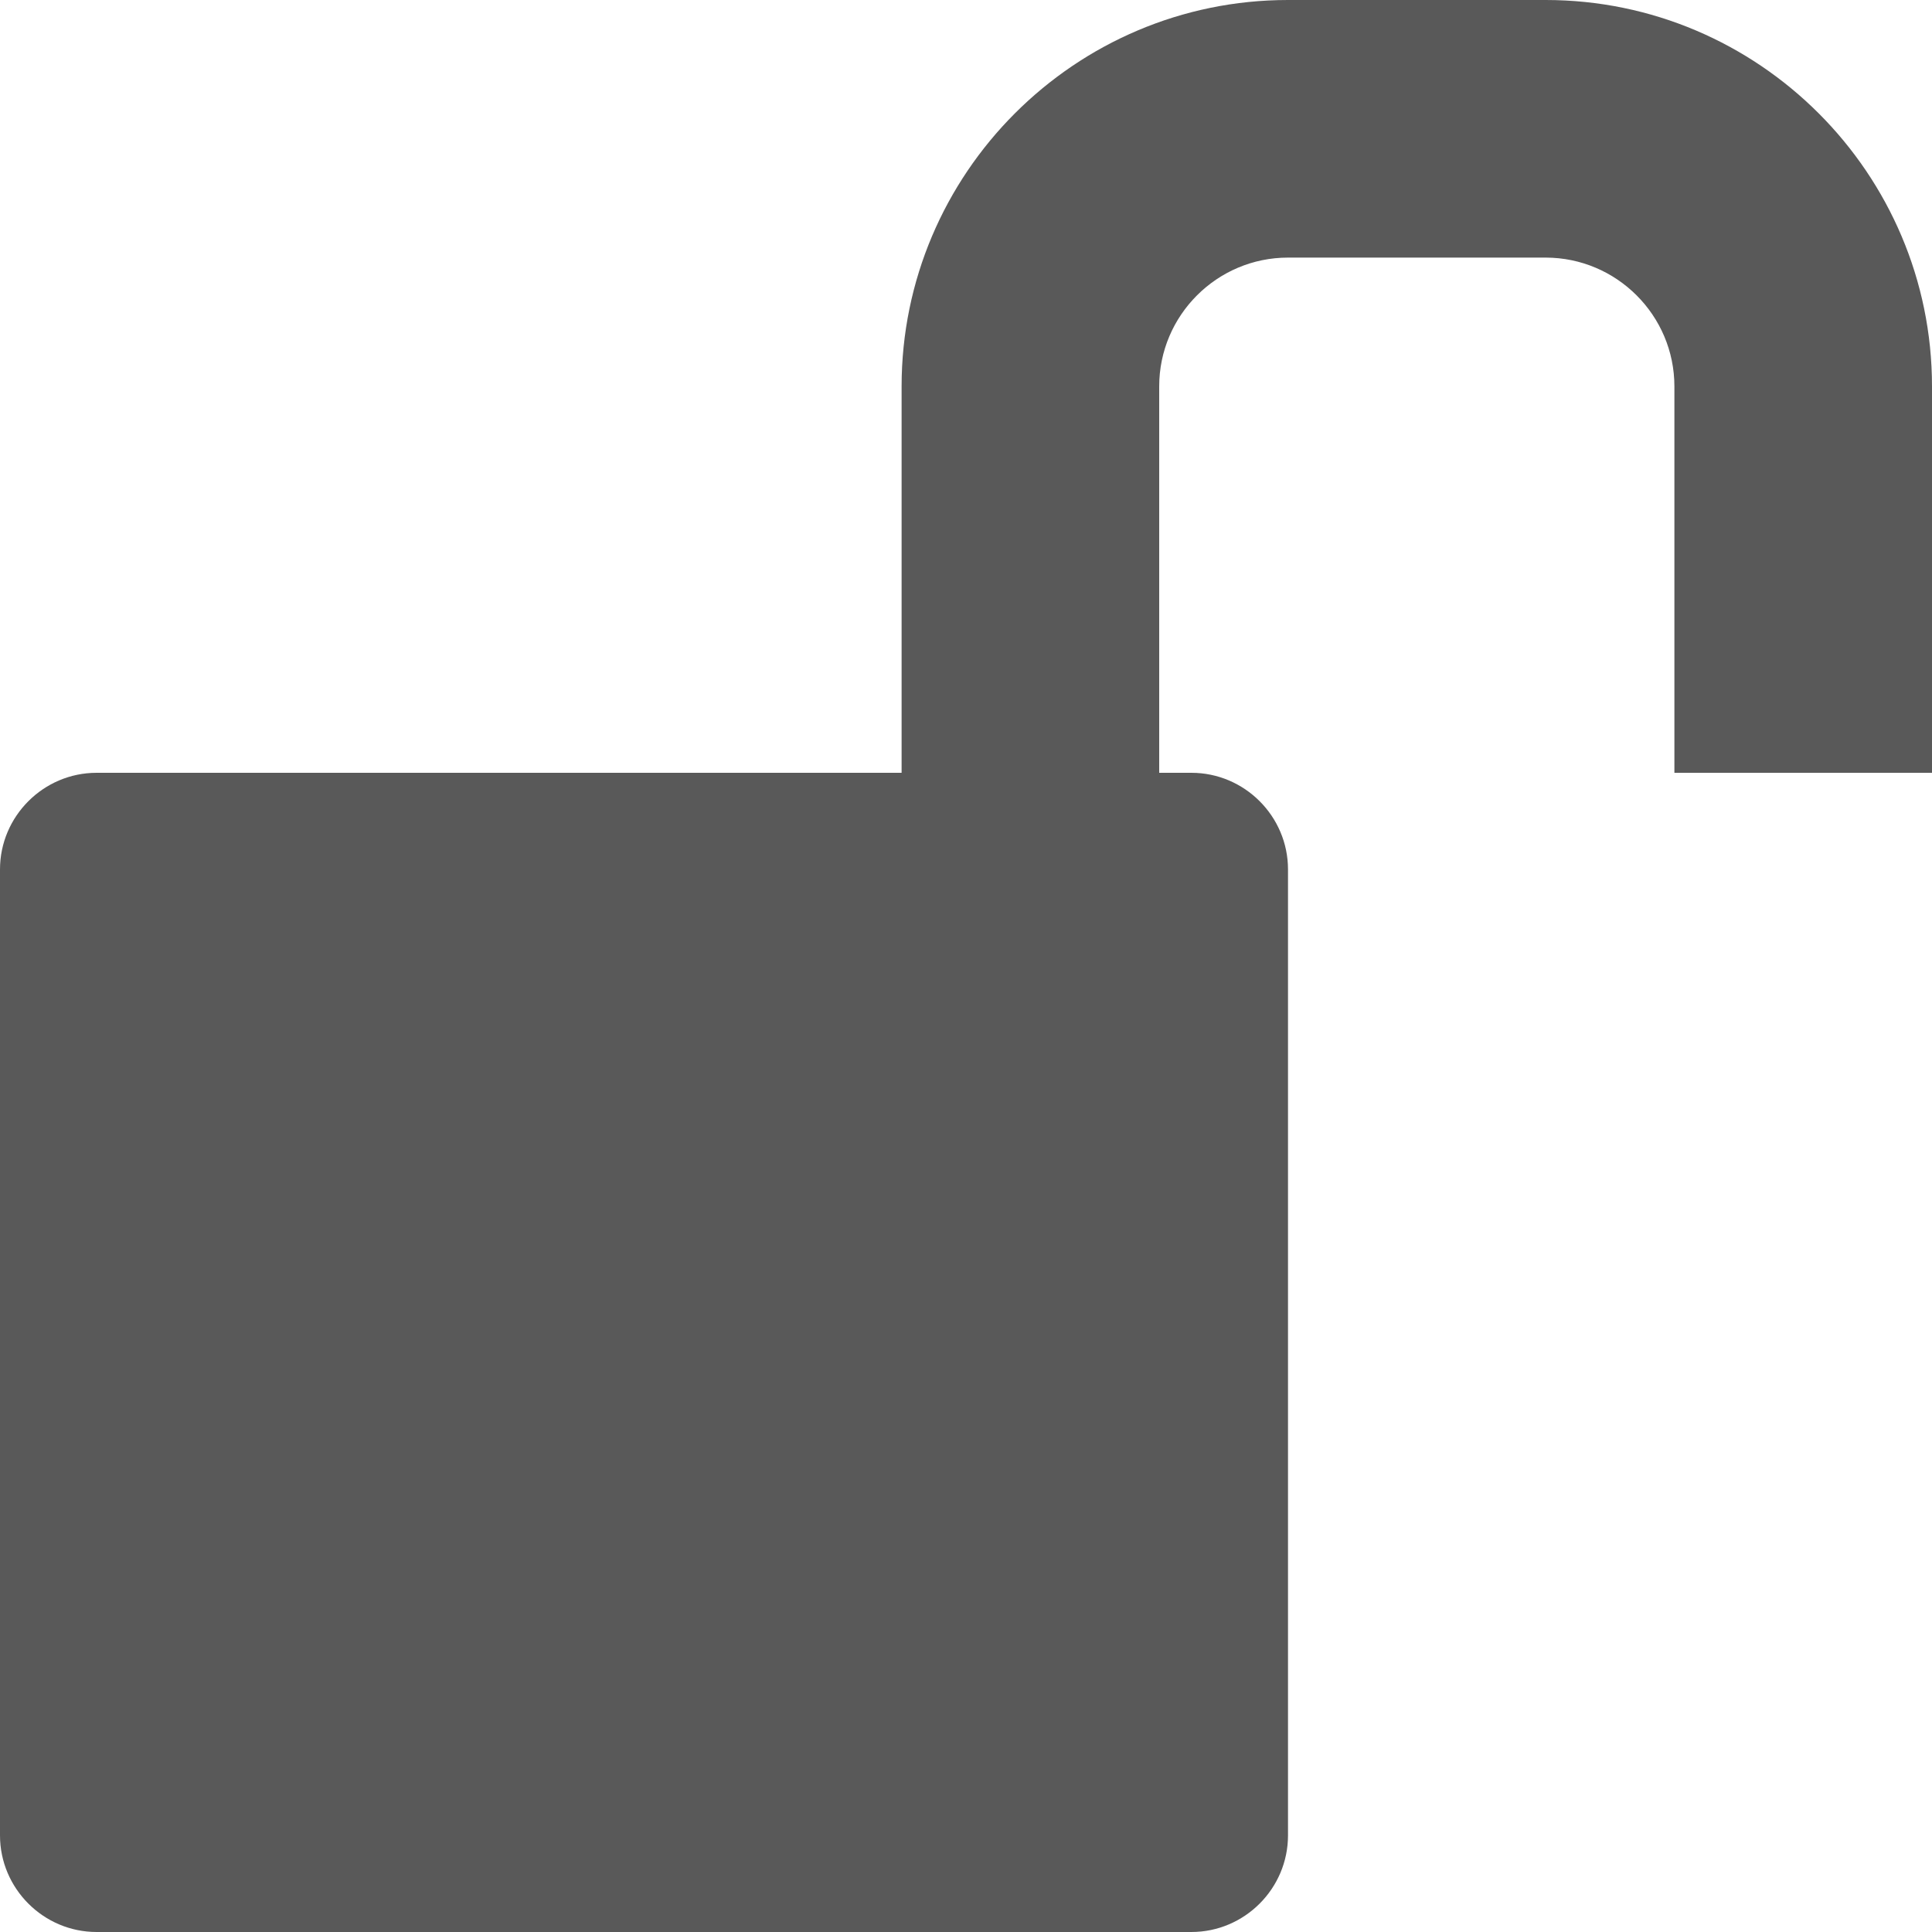 <svg width="24" height="24" viewBox="0 0 24 24" fill="none" xmlns="http://www.w3.org/2000/svg">
<g clip-path="url(#clip0_936_4630)">
<path d="M19.2 0C21.846 0 24 2.154 24 4.8V9.6H20.8V4.8C20.8 3.918 20.082 3.2 19.2 3.2H16C15.118 3.2 14.4 3.918 14.4 4.8V9.6H14.8C15.46 9.6 16 10.14 16 10.8V22.8C16 23.46 15.46 24 14.8 24H1.2C0.54 24 0 23.46 0 22.8V10.8C0 10.14 0.54 9.6 1.2 9.6H11.2V4.8C11.2 2.154 13.354 0 16 0H19.2Z" fill="#595959"/>
</g>
<defs>
<clipPath id="clip0_936_4630">
<rect width="24" height="24" fill="white"/>
</clipPath>
</defs>
</svg>
